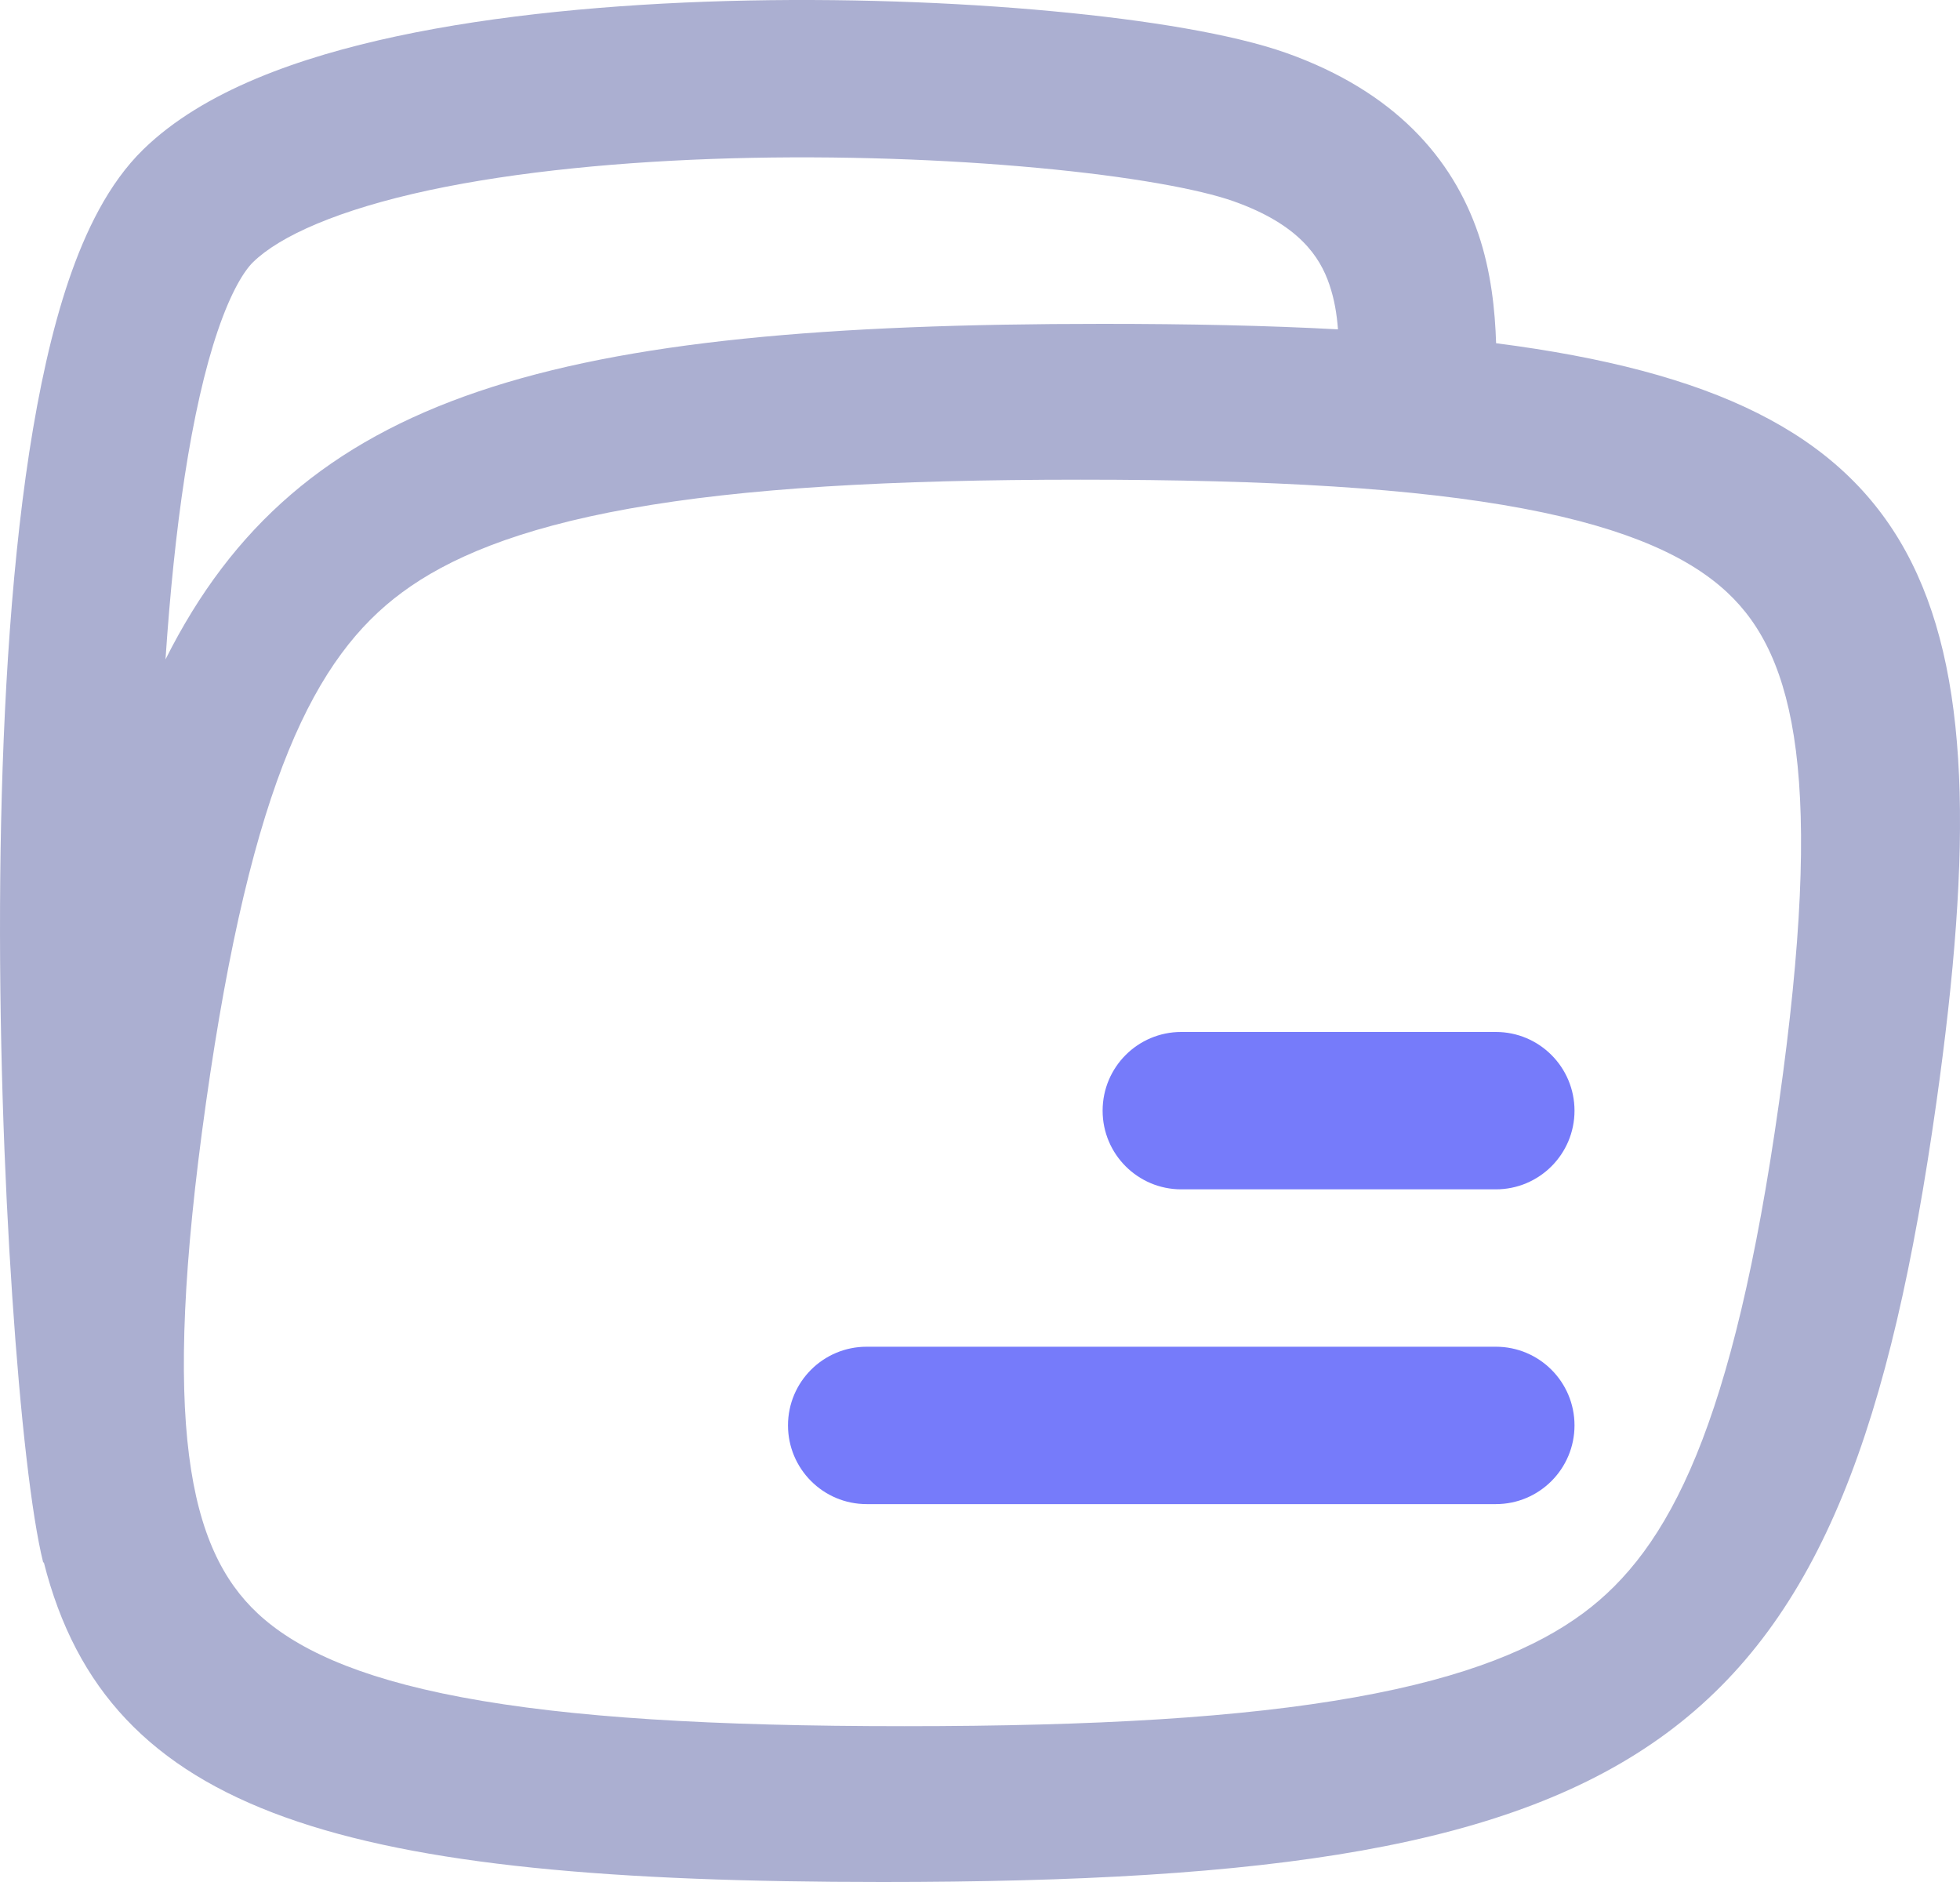 <svg width="25" height="24" viewBox="0 0 25 24" fill="none" xmlns="http://www.w3.org/2000/svg">
<path d="M15.067 13.16C14.513 13.16 14.064 13.609 14.064 14.164C14.064 14.718 14.513 15.167 15.067 15.167H19.08C19.634 15.167 20.083 14.718 20.083 14.164C20.083 13.609 19.634 13.16 19.08 13.16H15.067Z" fill="#767BFA"/>
<path d="M11.054 17.174C10.5 17.174 10.051 17.623 10.051 18.177C10.051 18.731 10.5 19.181 11.054 19.181H19.08C19.634 19.181 20.083 18.731 20.083 18.177C20.083 17.623 19.634 17.174 19.08 17.174H11.054Z" fill="#767BFA"/>
<path fill-rule="evenodd" clip-rule="evenodd" d="M1.827 1.906C2.596 1.156 3.822 0.728 5.057 0.463C6.338 0.189 7.819 0.054 9.271 0.013C10.727 -0.027 12.183 0.027 13.424 0.143C14.637 0.256 15.727 0.435 16.406 0.675C17.788 1.166 18.526 2.017 18.855 2.979C19.02 3.463 19.07 3.963 19.083 4.377C24.606 5.087 25.623 7.518 24.698 14.065C23.541 22.246 21.168 24 11.254 24C4.388 24 1.377 23.159 0.559 19.924L0.551 19.926C0.401 19.325 0.259 18.057 0.157 16.542C0.052 14.995 -0.015 13.102 0.003 11.203C0.021 9.308 0.126 7.379 0.373 5.768C0.497 4.964 0.66 4.212 0.877 3.573C1.088 2.955 1.382 2.34 1.827 1.906ZM2.111 8.409C3.817 5.006 7.056 4.13 14.064 4.13C15.161 4.13 16.159 4.151 17.066 4.2C17.051 4.003 17.02 3.815 16.956 3.628C16.836 3.276 16.57 2.863 15.735 2.567C15.305 2.414 14.425 2.251 13.238 2.141C12.077 2.033 10.702 1.981 9.327 2.019C7.948 2.058 6.597 2.186 5.477 2.425C4.312 2.675 3.568 3.011 3.228 3.343C3.118 3.45 2.95 3.711 2.777 4.22C2.611 4.708 2.47 5.334 2.356 6.073C2.247 6.783 2.167 7.574 2.111 8.409ZM2.627 14.065C3.209 9.949 4.023 8.371 5.127 7.556C5.712 7.123 6.591 6.743 8.033 6.485C9.48 6.226 11.342 6.117 13.783 6.117C16.224 6.117 18.054 6.226 19.429 6.485C20.798 6.743 21.569 7.123 22.032 7.556C22.905 8.371 23.273 9.949 22.691 14.065C22.109 18.18 21.295 19.758 20.191 20.574C19.606 21.006 18.728 21.387 17.285 21.644C15.838 21.903 13.976 22.013 11.535 22.013C9.094 22.013 7.264 21.903 5.889 21.644C4.52 21.387 3.749 21.006 3.286 20.574C2.413 19.758 2.045 18.18 2.627 14.065Z" fill="#ABAFD1"/>
</svg>
